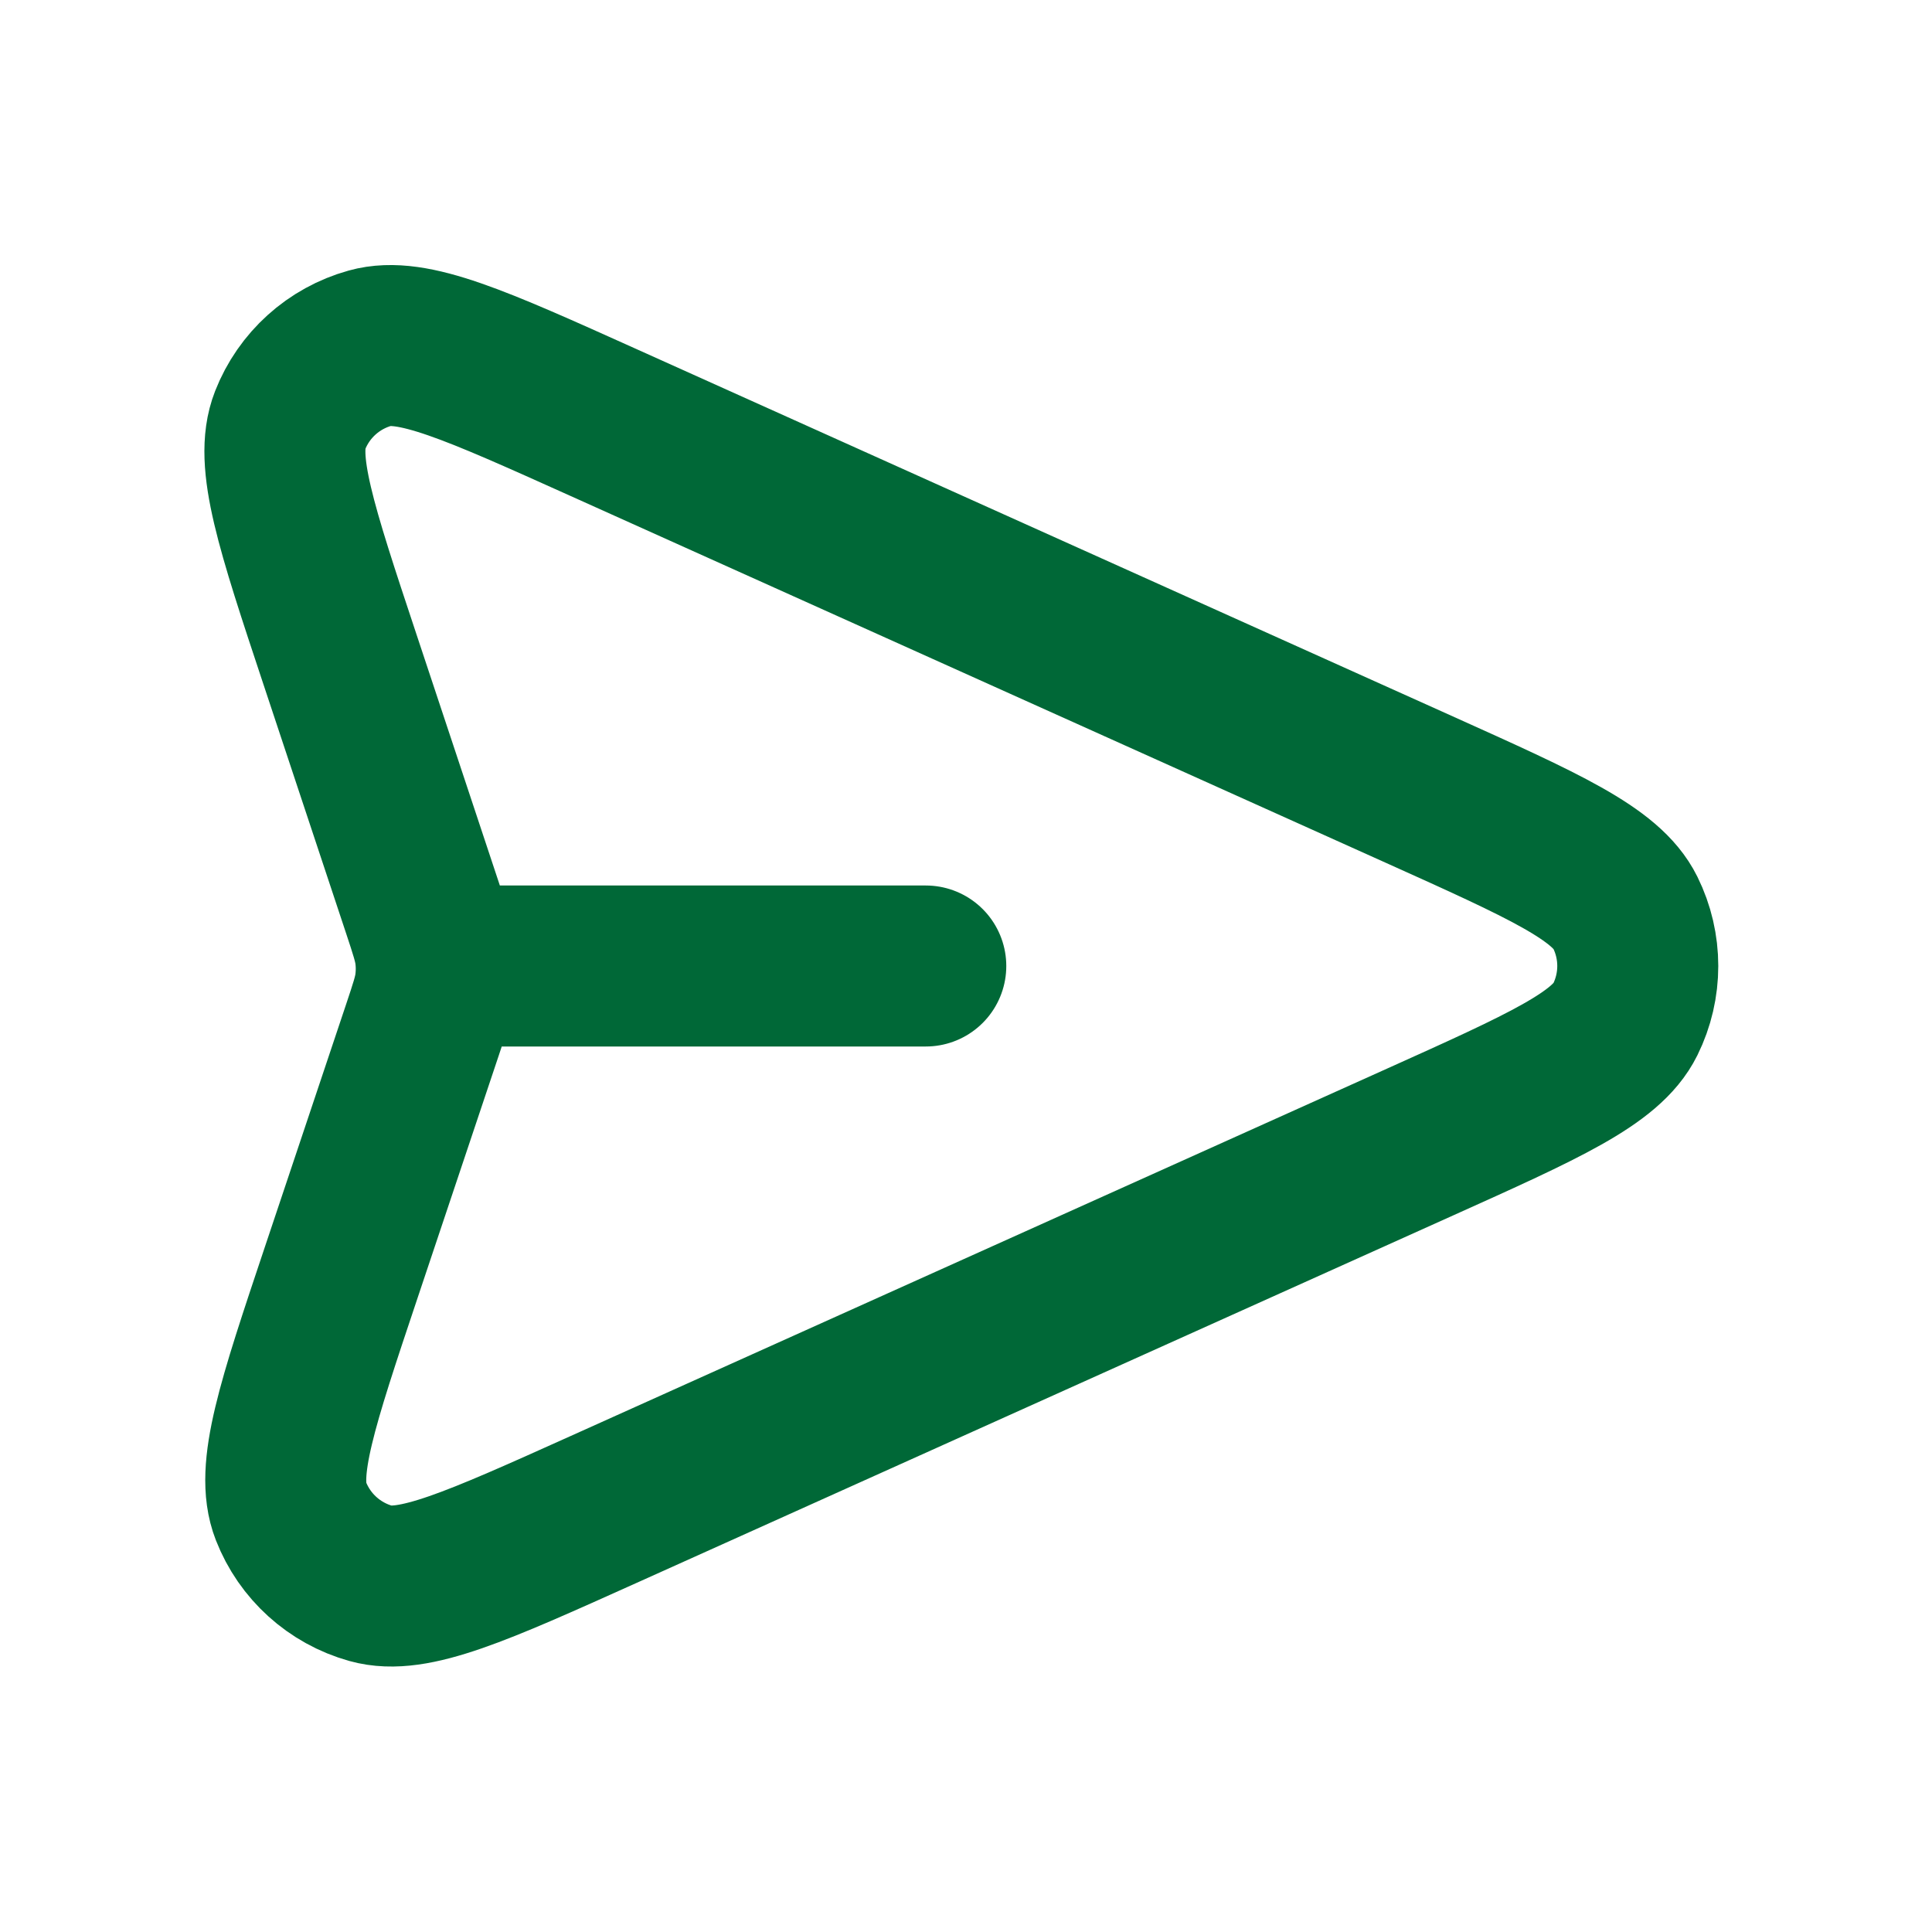 <svg width="60" height="60" viewBox="0 0 60 60" fill="none" xmlns="http://www.w3.org/2000/svg">
<path d="M28.751 30H13.547M13.116 31.993L10.604 39.496C9.228 43.606 8.54 45.661 9.034 46.926C9.463 48.025 10.383 48.858 11.52 49.175C12.828 49.54 14.804 48.651 18.756 46.873L44.092 35.471C47.949 33.736 49.878 32.868 50.474 31.662C50.992 30.614 50.992 29.385 50.474 28.338C49.878 27.132 47.949 26.264 44.092 24.528L18.712 13.108C14.772 11.335 12.802 10.448 11.495 10.812C10.36 11.127 9.439 11.958 9.009 13.055C8.514 14.318 9.194 16.369 10.555 20.469L13.121 28.198C13.354 28.902 13.471 29.255 13.518 29.615C13.559 29.934 13.558 30.258 13.516 30.578C13.469 30.938 13.351 31.289 13.116 31.993Z" stroke="#006837" stroke-width="5" stroke-linecap="round" stroke-linejoin="round"/>
</svg>
